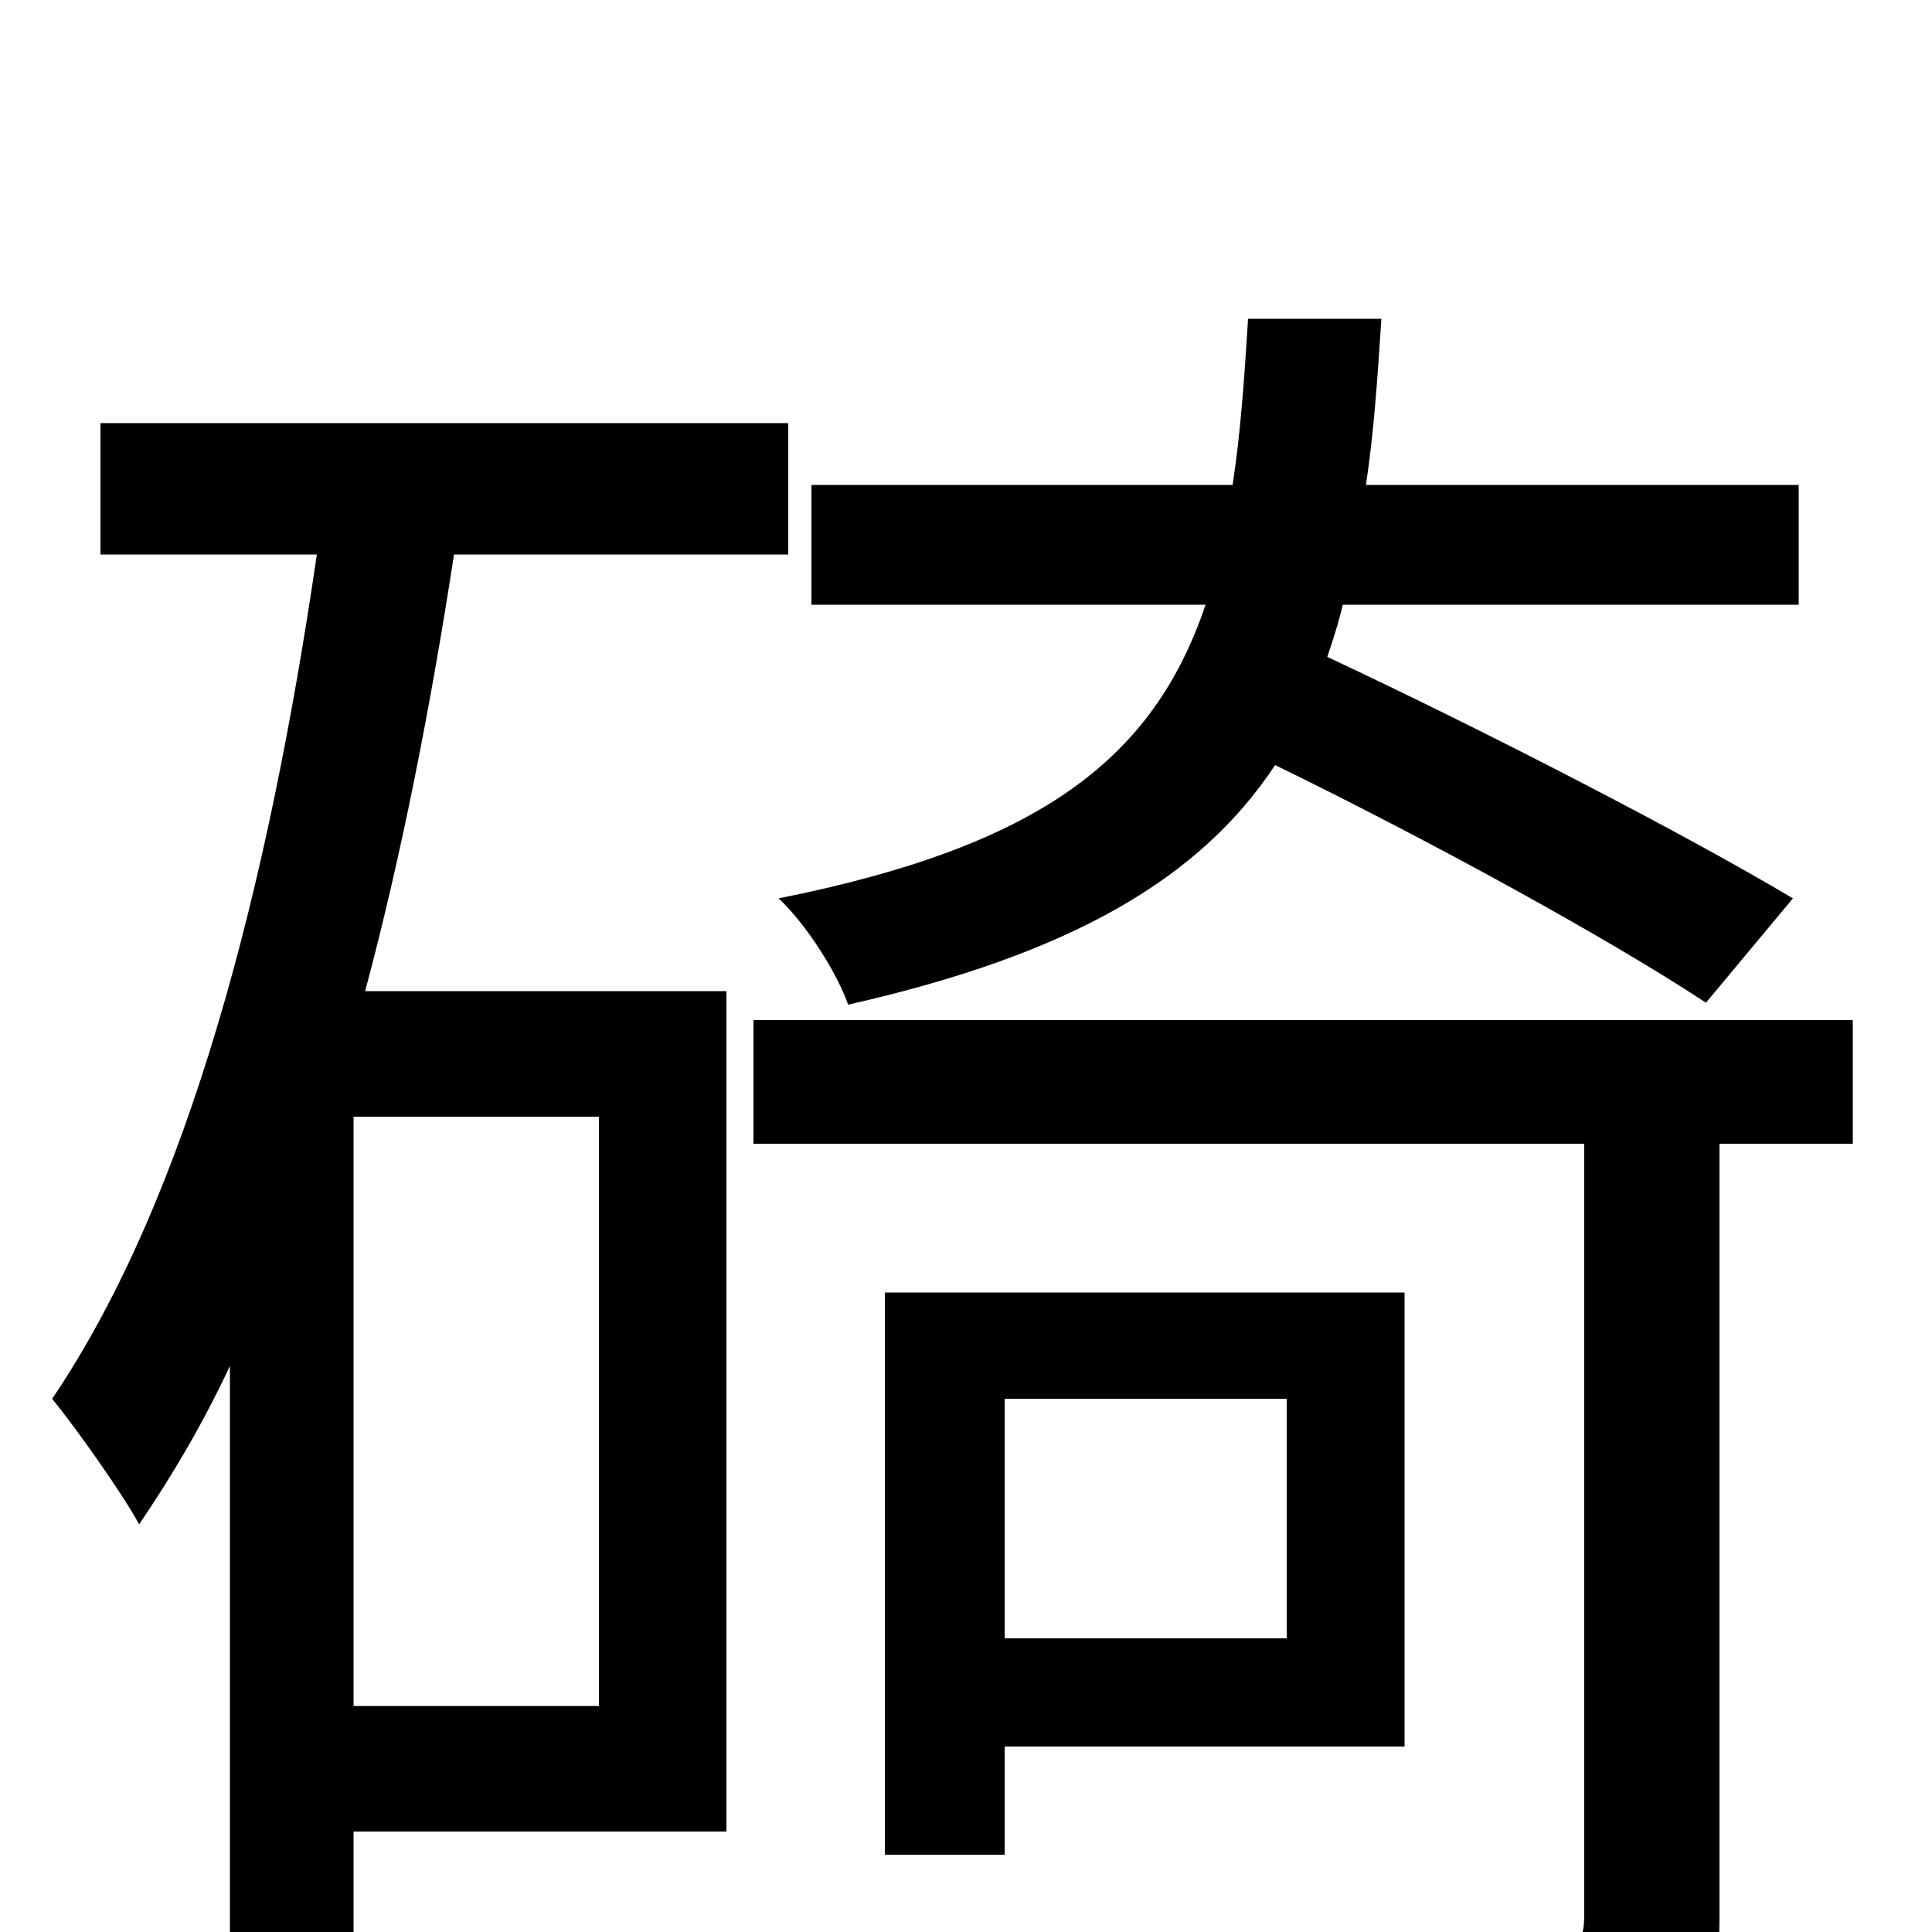 <svg xmlns="http://www.w3.org/2000/svg" viewBox="0 -1000 1000 1000">
	<path fill="#000000" d="M928 -535C871 -569 768 -622 687 -660C690 -669 693 -678 695 -687H931V-749H707C711 -775 713 -804 715 -835H646C644 -803 642 -775 638 -749H420V-687H624C597 -607 538 -562 403 -535C417 -522 433 -497 439 -480C554 -506 621 -545 660 -604C740 -565 833 -514 883 -481ZM310 -117H183V-422H310ZM408 -713V-781H52V-713H164C139 -542 98 -381 27 -276C40 -260 64 -226 72 -211C89 -236 105 -263 119 -293V27H183V-52H376V-487H189C208 -558 223 -635 235 -713ZM666 -276V-152H520V-276ZM727 -96V-331H458V-40H520V-96ZM959 -472H390V-408H820V-9C820 6 816 10 799 11C782 12 726 12 663 10C672 28 685 57 688 77C769 77 819 76 850 65C881 54 890 33 890 -7V-408H959Z"/>
</svg>